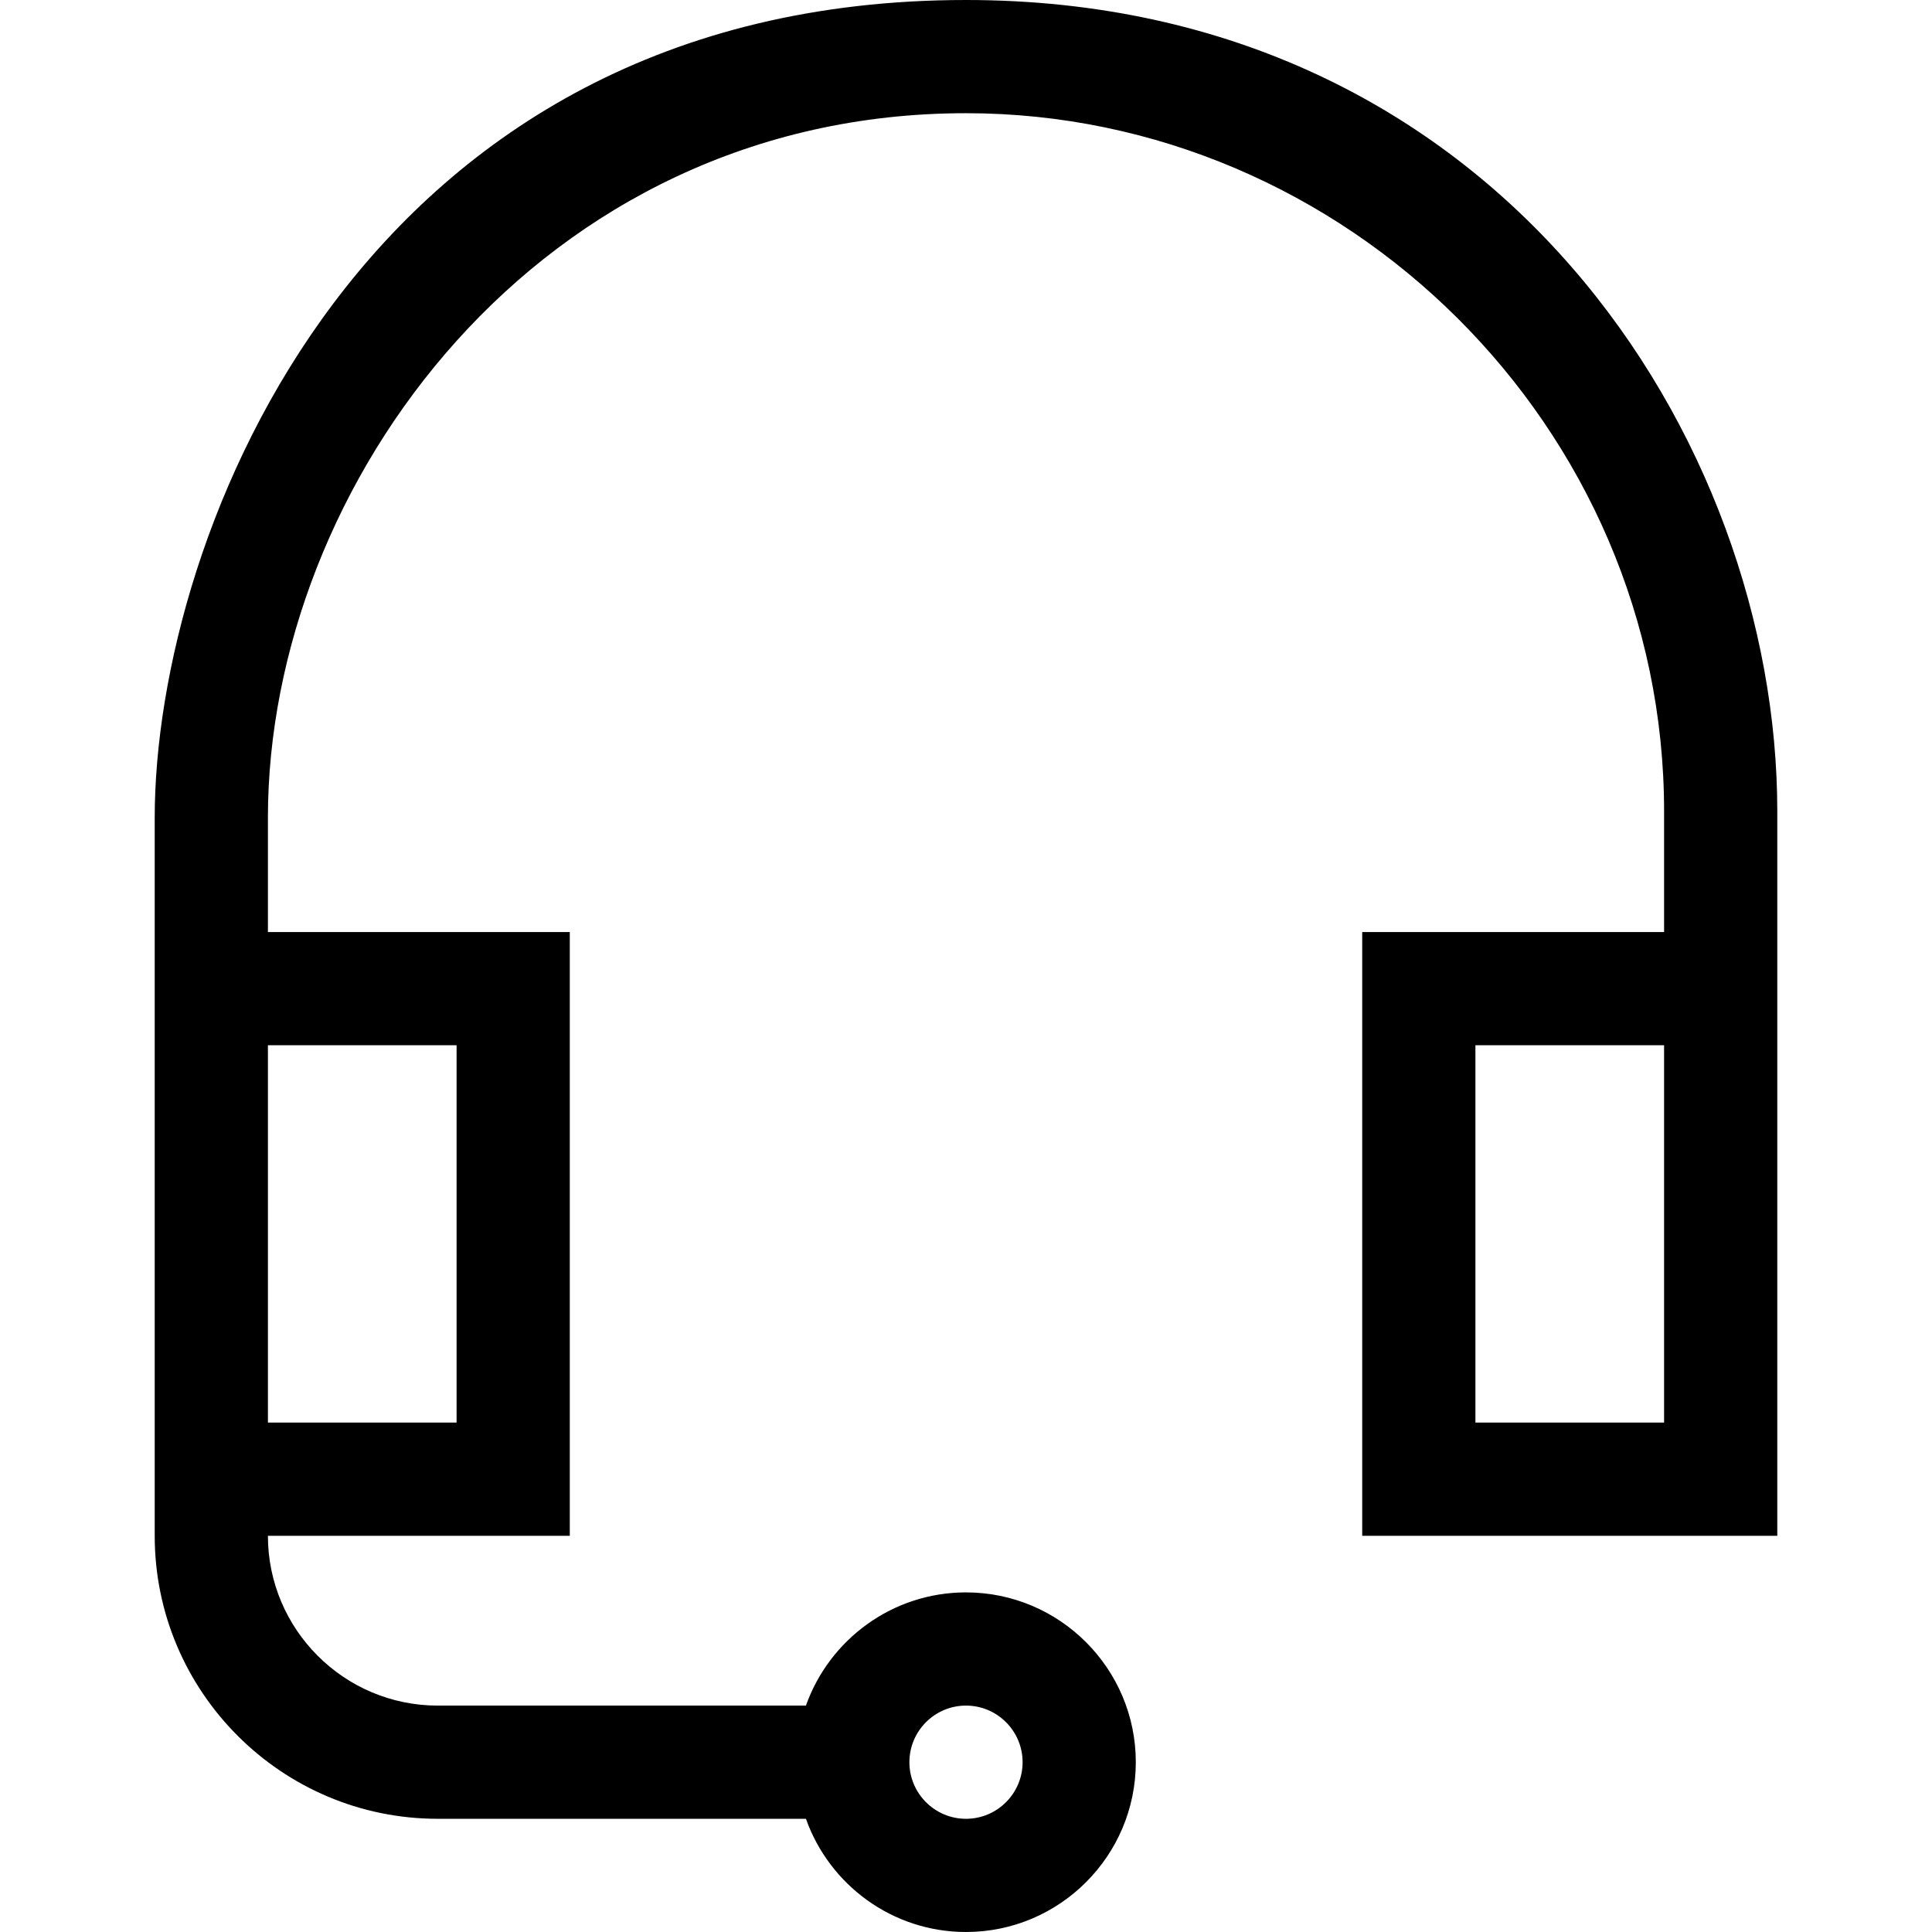 <?xml version="1.0" encoding="iso-8859-1"?>
<!-- Generator: Adobe Illustrator 19.0.0, SVG Export Plug-In . SVG Version: 6.00 Build 0)  -->
<svg xmlns="http://www.w3.org/2000/svg" xmlns:xlink="http://www.w3.org/1999/xlink" version="1.1" id="Capa_1" x="0px" y="0px" viewBox="0 0 512 512" style="enable-background:new 0 0 512 512;" xml:space="preserve">
<g>
	<g>
		<path d="M256,0C96,0,41,141.667,41,216.713V407c0,41.355,33.645,75,75,75h97.58c6.192,17.458,22.865,30,42.42,30    c24.813,0,45-20.187,45-45s-20.187-45-45-45c-19.555,0-36.228,12.542-42.42,30H116c-24.813,0-45-20.187-45-45h80V247H71v-30.287    C71,128.667,142.667,30,256,30c100.667,0,185,83.173,185,185v32h-80v160h110V215C471,116.667,397,0,256,0z M256,452    c8.271,0,15,6.729,15,15s-6.729,15-15,15s-15-6.729-15-15S247.729,452,256,452z M121,277v100H71V277H121z M441,377h-50V277h50V377    z"/>
	</g>
</g>
<g>
</g>
<g>
</g>
<g>
</g>
<g>
</g>
<g>
</g>
<g>
</g>
<g>
</g>
<g>
</g>
<g>
</g>
<g>
</g>
<g>
</g>
<g>
</g>
<g>
</g>
<g>
</g>
<g>
</g>
</svg>

